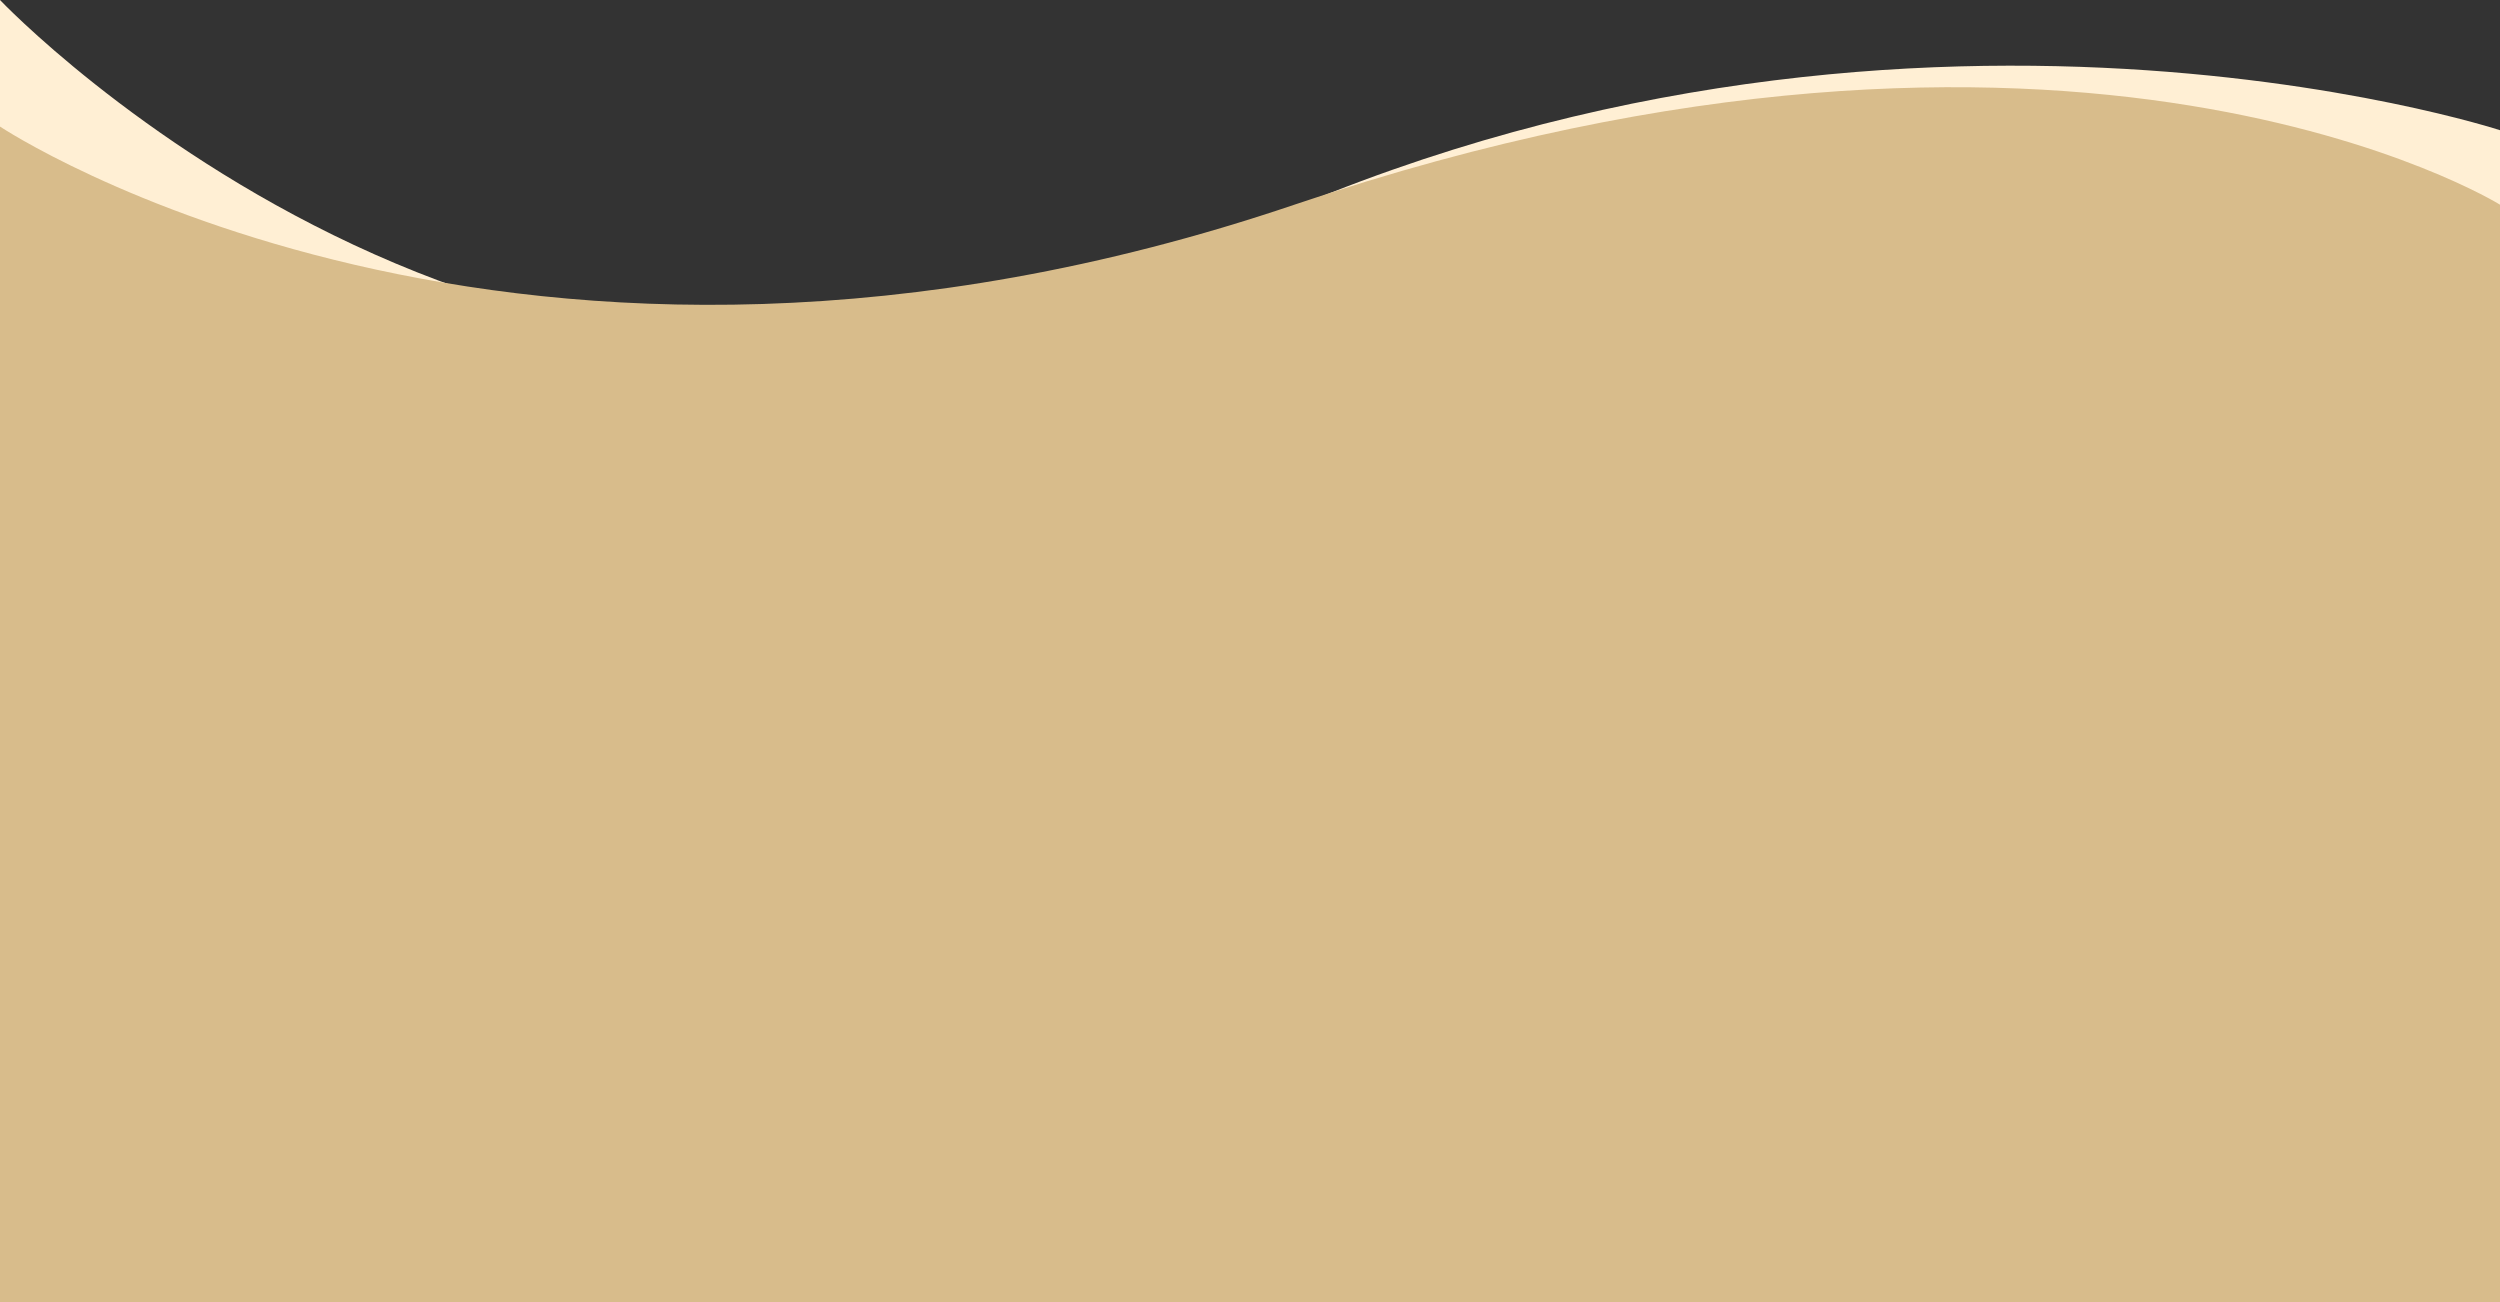 <?xml version="1.0" encoding="utf-8"?>
<!-- Generator: Adobe Illustrator 24.3.0, SVG Export Plug-In . SVG Version: 6.00 Build 0)  -->
<svg version="1.1" id="Layer_1" xmlns="http://www.w3.org/2000/svg" xmlns:xlink="http://www.w3.org/1999/xlink" x="0px" y="0px"
	 viewBox="0 0 1920 1000" style="enable-background:new 0 0 1920 1000;" xml:space="preserve">
<rect x="0" y="0" width="1920" height="1000" fill="#333333" stroke="none"/>
<style type="text/css">
	.st0{fill:#FFEFD4;}
	.st1{fill:#D8BC8B;}
</style>
<g>
	<path class="st0" d="M1920,100c0,0-482.3-157.9-993.6,90S0,0,0,0v284.3h1920V100z"/>
</g>
<path class="st1" d="M0,97.2c0,0,394.6,263,994.1,60s925.9,0,925.9,0V1000H0V97.2z"/>
</svg>
